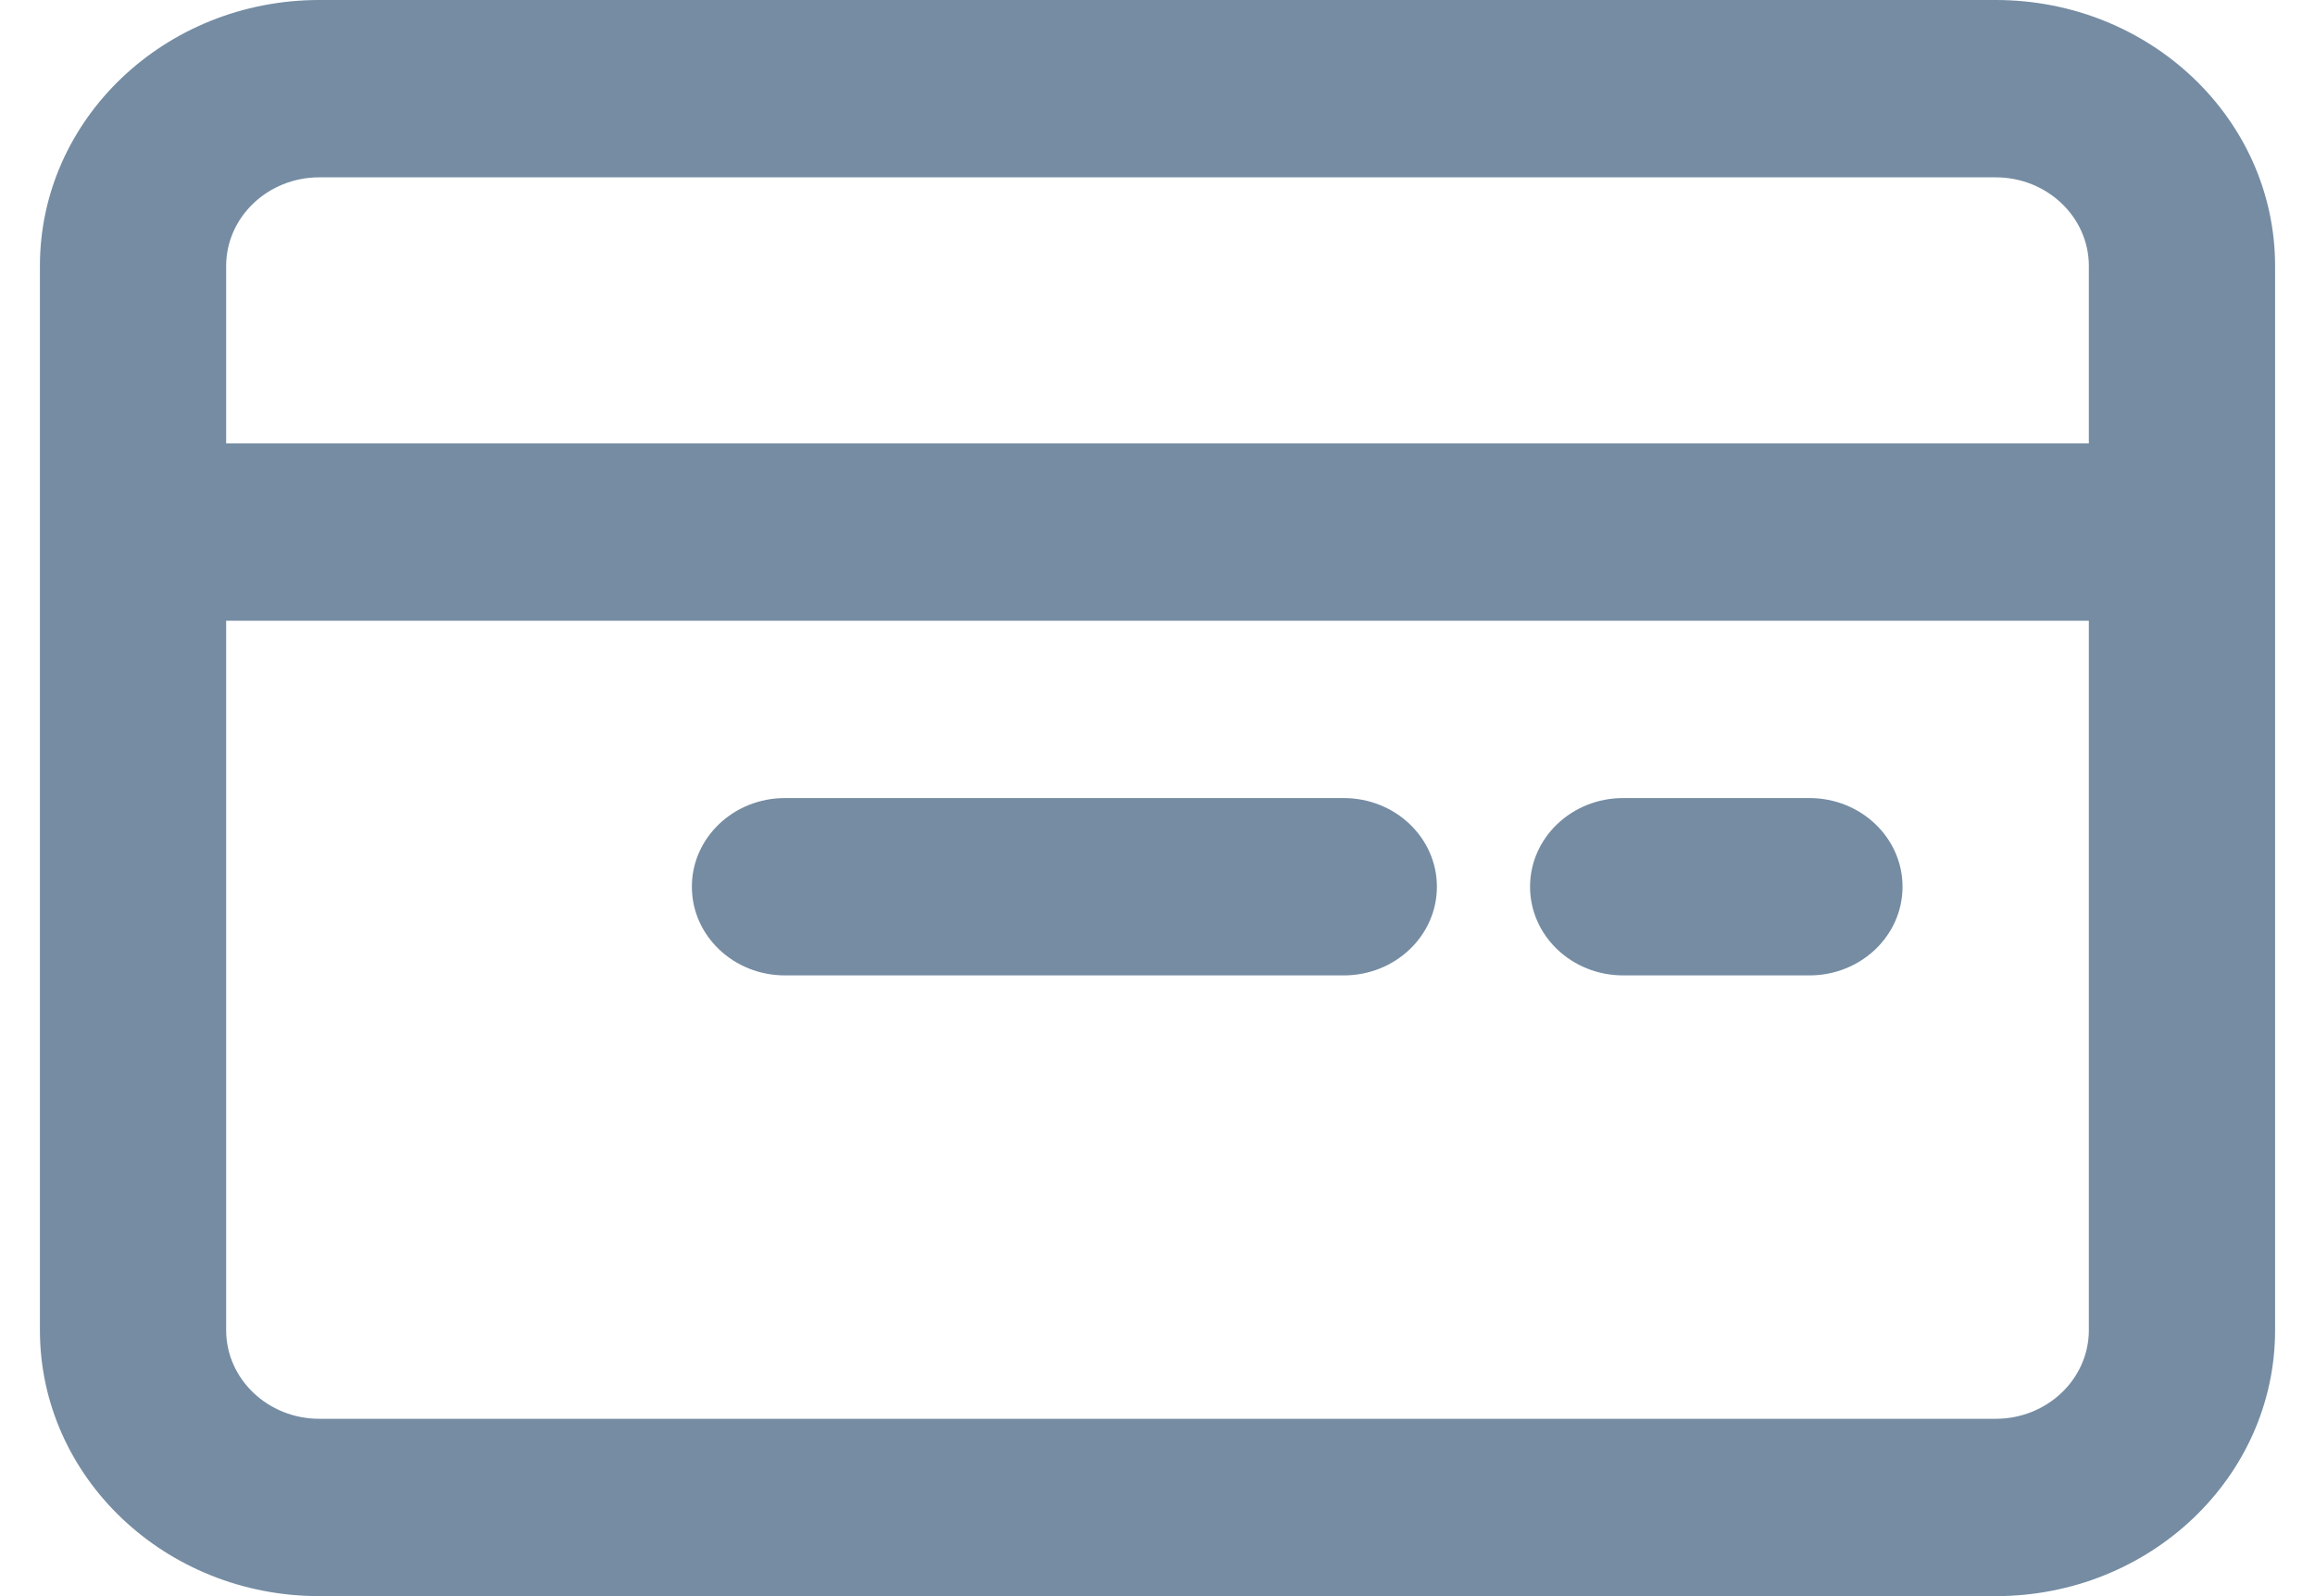 <svg width="29" height="20" viewBox="0 0 29 20" fill="none" xmlns="http://www.w3.org/2000/svg">
<path fill-rule="evenodd" clip-rule="evenodd" d="M20.333 12.222C19.689 12.222 19.167 11.725 19.167 11.111C19.167 10.497 19.689 10 20.333 10H22.667C23.311 10 23.833 10.497 23.833 11.111C23.833 11.725 23.311 12.222 22.667 12.222H20.333ZM9.833 12.222C9.189 12.222 8.667 11.725 8.667 11.111C8.667 10.497 9.189 10 9.833 10H16.833C17.478 10 18 10.497 18 11.111C18 11.725 17.478 12.222 16.833 12.222H9.833ZM26.167 5.556V3.333C26.167 2.72 25.644 2.222 25 2.222H4C3.356 2.222 2.833 2.72 2.833 3.333V5.556H26.167ZM26.167 7.778H2.833V16.667C2.833 17.28 3.356 17.778 4 17.778H25C25.644 17.778 26.167 17.28 26.167 16.667V7.778ZM4 0H25C26.933 0 28.5 1.492 28.5 3.333V16.667C28.5 18.508 26.933 20 25 20H4C2.067 20 0.5 18.508 0.5 16.667V3.333C0.5 1.492 2.067 0 4 0Z" fill="#758CA3"/>
</svg>
